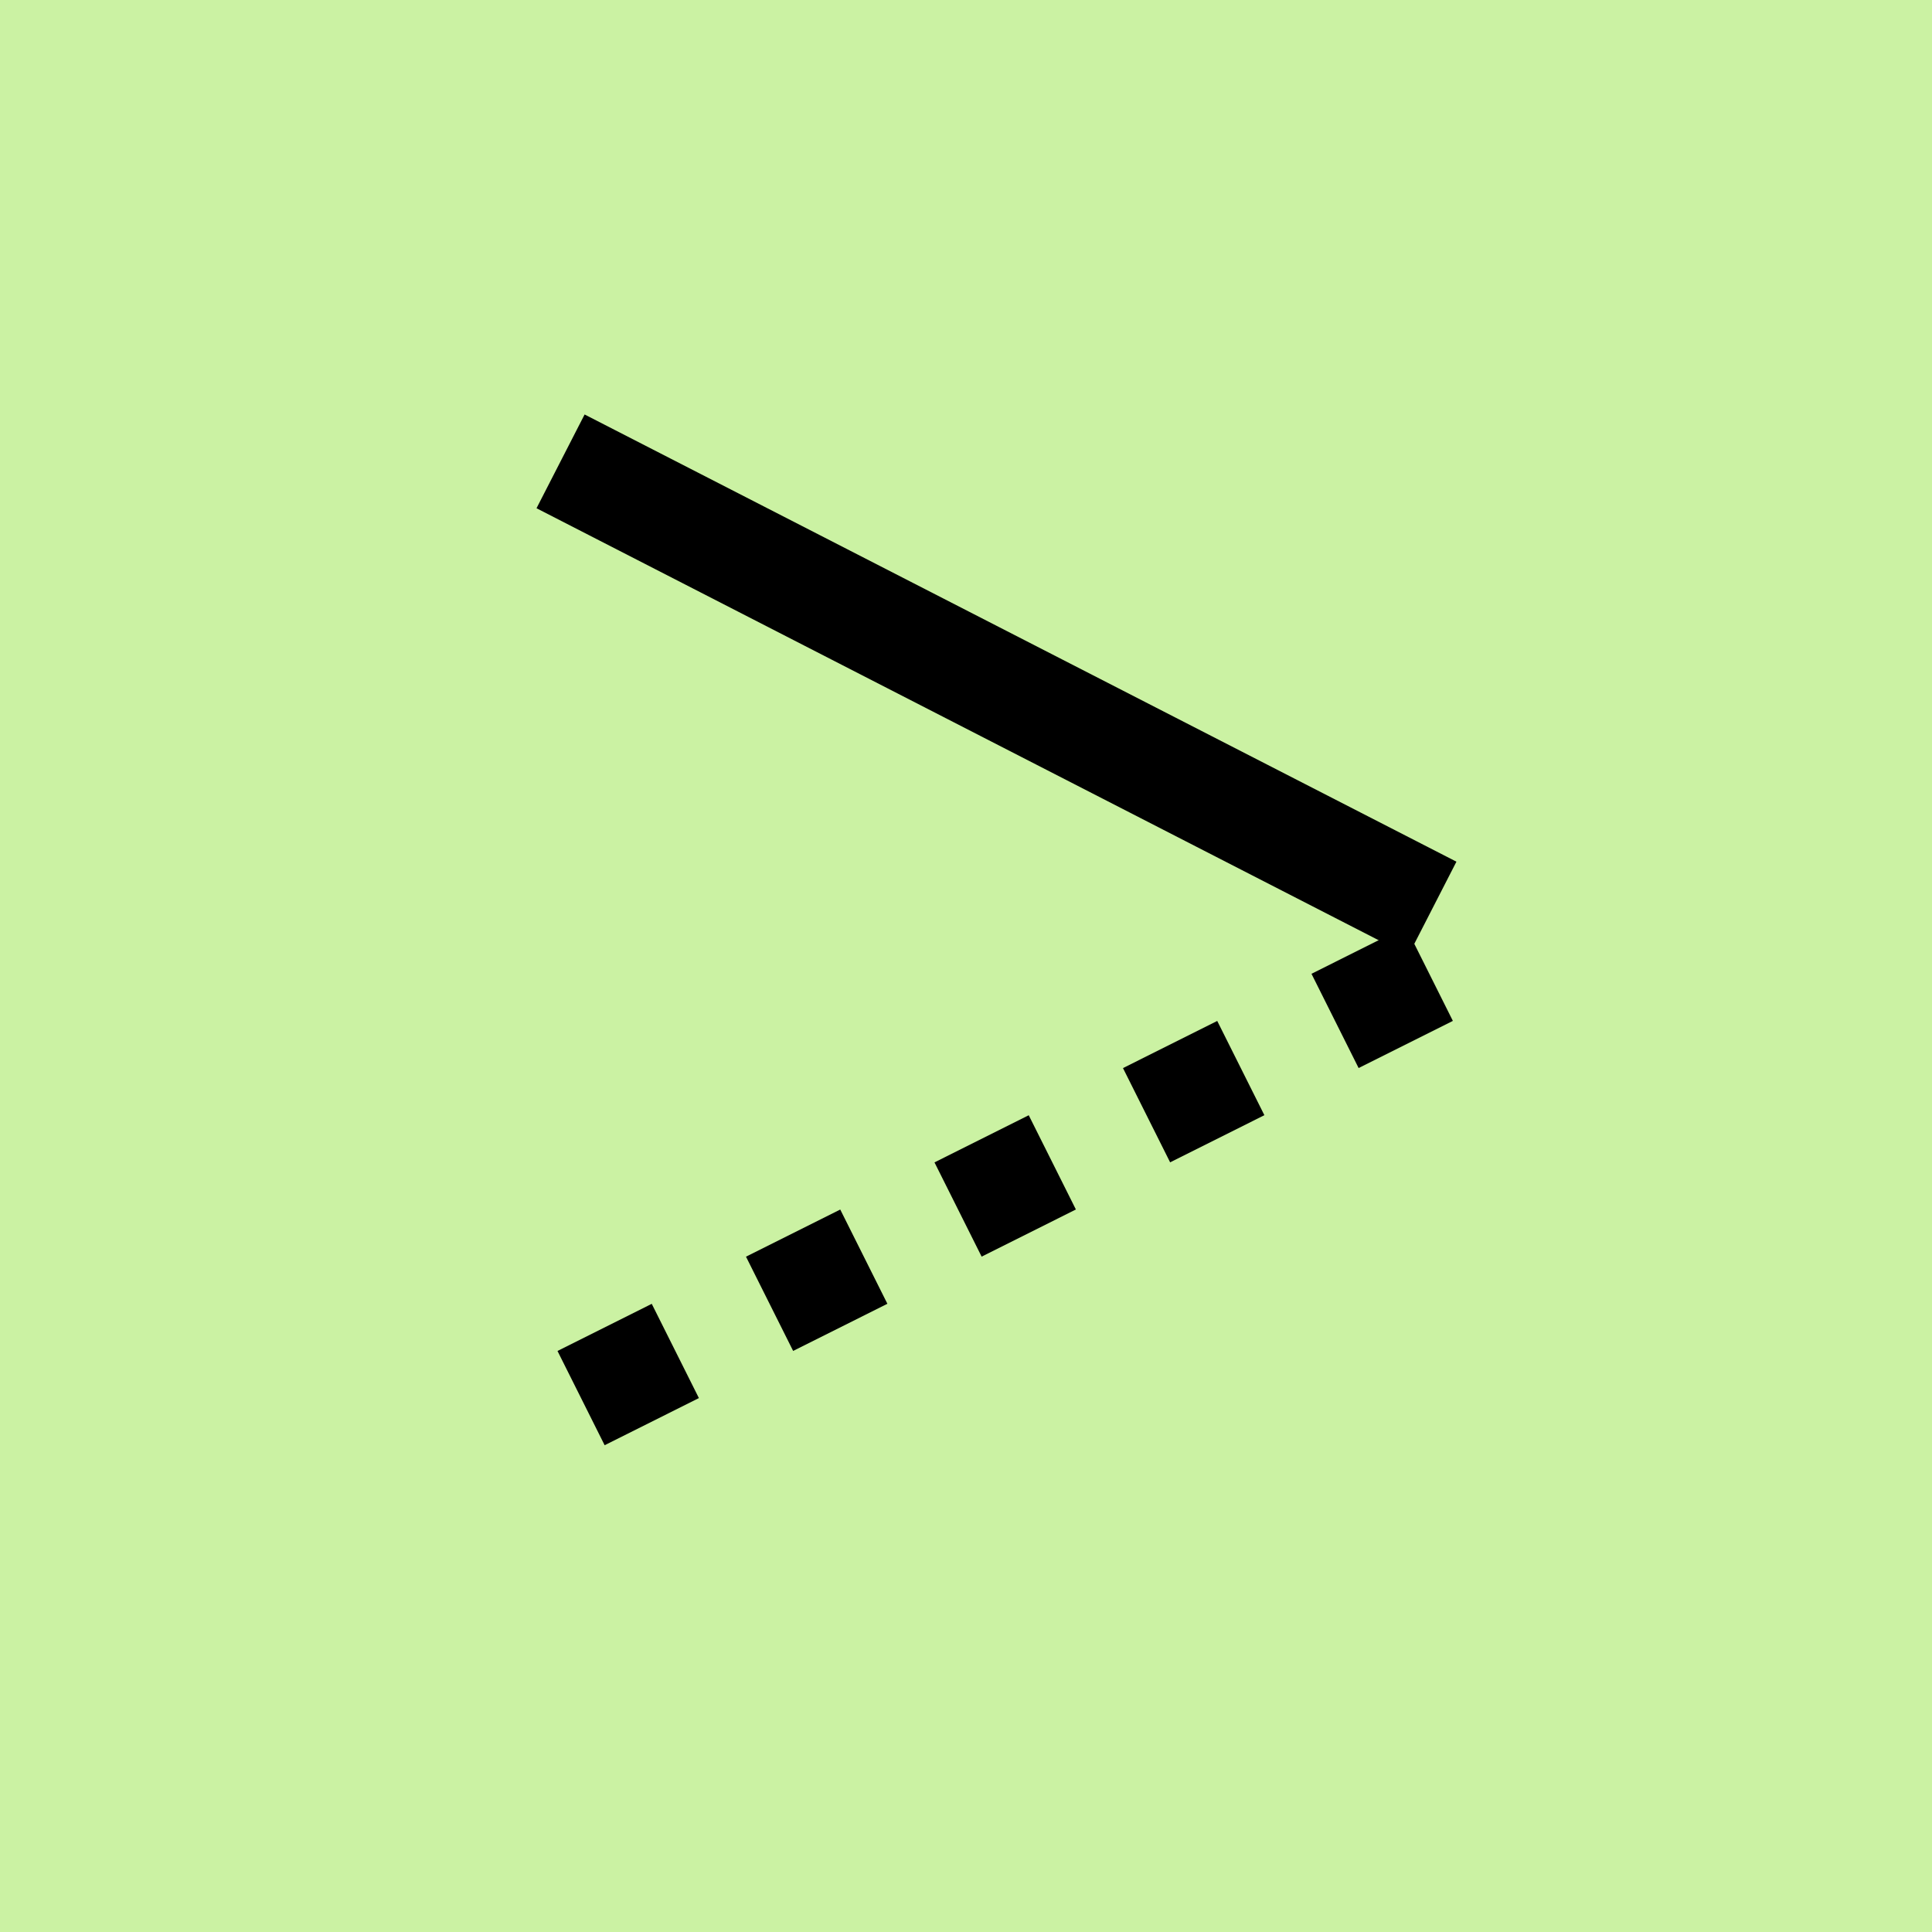 <?xml version="1.0" encoding="UTF-8" standalone="no"?>
<!-- Generator: Adobe Illustrator 16.0.0, SVG Export Plug-In . SVG Version: 6.00 Build 0)  -->

<svg
   version="1.1"
   id="Layer_1"
   x="0px"
   y="0px"
   width="55px"
   height="55px"
   viewBox="0.375 0.199 55 55"
   enable-background="new 0.375 0.199 55 55"
   xml:space="preserve"
   xmlns="http://www.w3.org/2000/svg"
   xmlns:svg="http://www.w3.org/2000/svg"
   xmlns:rdf="http://www.w3.org/1999/02/22-rdf-syntax-ns#"
   xmlns:dc="http://purl.org/dc/elements/1.1/"
   xmlns:x="adobe:ns:meta/"
   xmlns:xmp="http://ns.adobe.com/xap/1.0/"
   xmlns:xmpGImg="http://ns.adobe.com/xap/1.0/g/img/"
   xmlns:xmpTPg="http://ns.adobe.com/xap/1.0/t/pg/"
   xmlns:stDim="http://ns.adobe.com/xap/1.0/sType/Dimensions#"
   xmlns:xmpG="http://ns.adobe.com/xap/1.0/g/"
   xmlns:xmpMM="http://ns.adobe.com/xap/1.0/mm/"
   xmlns:stRef="http://ns.adobe.com/xap/1.0/sType/ResourceRef#"
   xmlns:stEvt="http://ns.adobe.com/xap/1.0/sType/ResourceEvent#"><defs
   id="defs1346" />
<rect
   x="0.375"
   y="0.199"
   fill="#cbf2a3"
   width="56"
   height="55"
   id="rect1335"
   style="stroke-width:1.009" />
<g
   id="g1341">
	
		<path
   id="line1337"
   style="fill:none;stroke:#000000;stroke-width:3;stroke-miterlimit:10;stroke-dasharray:3"
   d="M 16.917,40 43.639,26.632" />
	<path
   id="line1339"
   style="fill:none;stroke:#000000;stroke-width:3;stroke-miterlimit:10"
   d="M 41.152,26.064 16.333,13.333" />
</g>
</svg>
